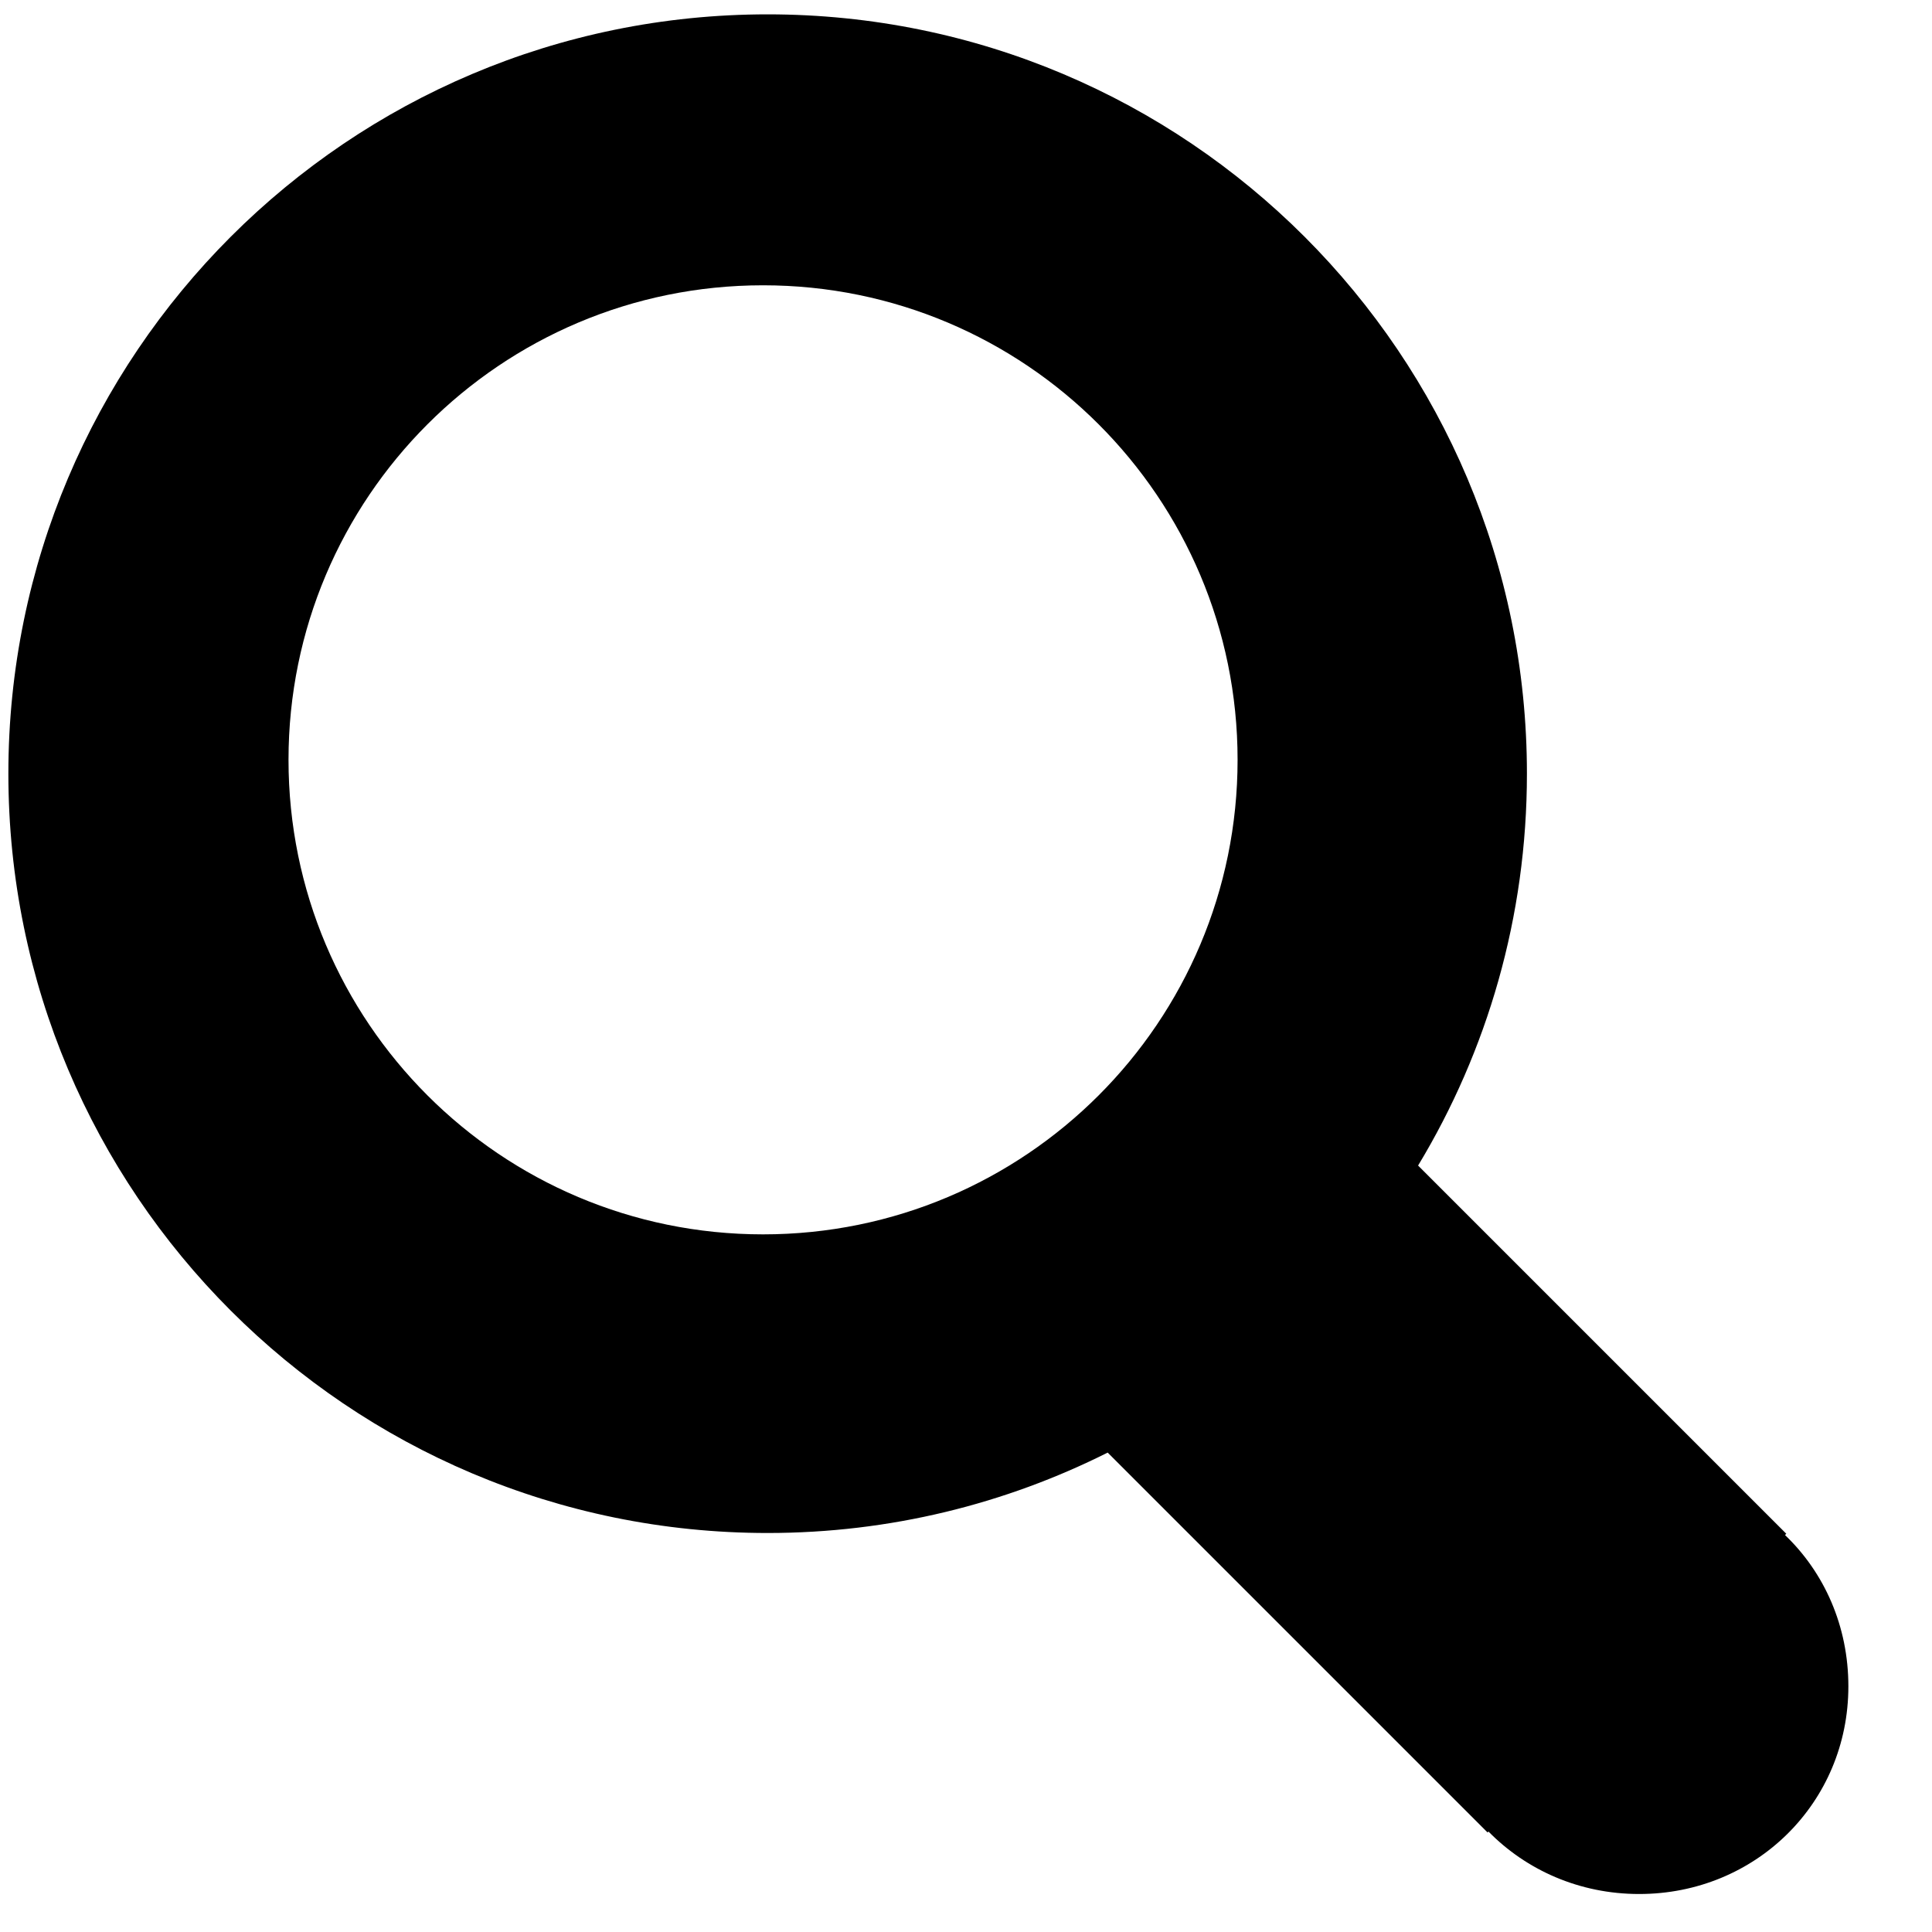 <?xml version="1.0" encoding="UTF-8"?>
<svg width="21px" height="21px" viewBox="0 0 21 21" version="1.1" xmlns="http://www.w3.org/2000/svg" xmlns:xlink="http://www.w3.org/1999/xlink">
    <!-- Generator: Sketch 46.1 (44463) - http://www.bohemiancoding.com/sketch -->
    <title>Mask</title>
    <desc>Created with Sketch.</desc>
    <defs>
        <path d="M11.838,0.156 C7.278,0.156 3.585,3.852 3.585,8.409 C3.585,9.968 4.017,11.426 4.768,12.669 L0.766,16.671 L0.78,16.685 C0.353,17.093 0.091,17.674 0.091,18.33 C0.091,19.597 1.1,20.588 2.366,20.587 C3.012,20.587 3.591,20.328 4.003,19.908 L4.013,19.918 L8.142,15.789 C9.254,16.347 10.508,16.663 11.838,16.663 C16.398,16.663 20.091,12.967 20.091,8.409 C20.091,3.852 16.397,0.156 11.838,0.156 L11.838,0.156 Z M11.888,13.417 C9.038,13.417 6.73,11.108 6.73,8.259 C6.73,5.411 9.038,3.101 11.888,3.101 C14.738,3.101 17.046,5.411 17.046,8.259 C17.046,11.108 14.738,13.417 11.888,13.417 L11.888,13.417 Z" id="path-1"></path>
    </defs>
    <g id="Symbols" stroke="none" stroke-width="1" fill="none" fill-rule="evenodd">
        <g id="ico/search" transform="translate(-2, -2)">
            <g id="Colors/DarkGray" transform="translate(2, 2)">
                <mask id="mask-2" fill="white">
                    <use xlink:href="#path-1"></use>
                </mask>
                <use id="Mask" fill="#000000" transform="translate(10.091, 10.372) scale(-1, 1) translate(-10.091, -10.372) " xlink:href="#path-1"></use>
            </g>
        </g>
    </g>
</svg>